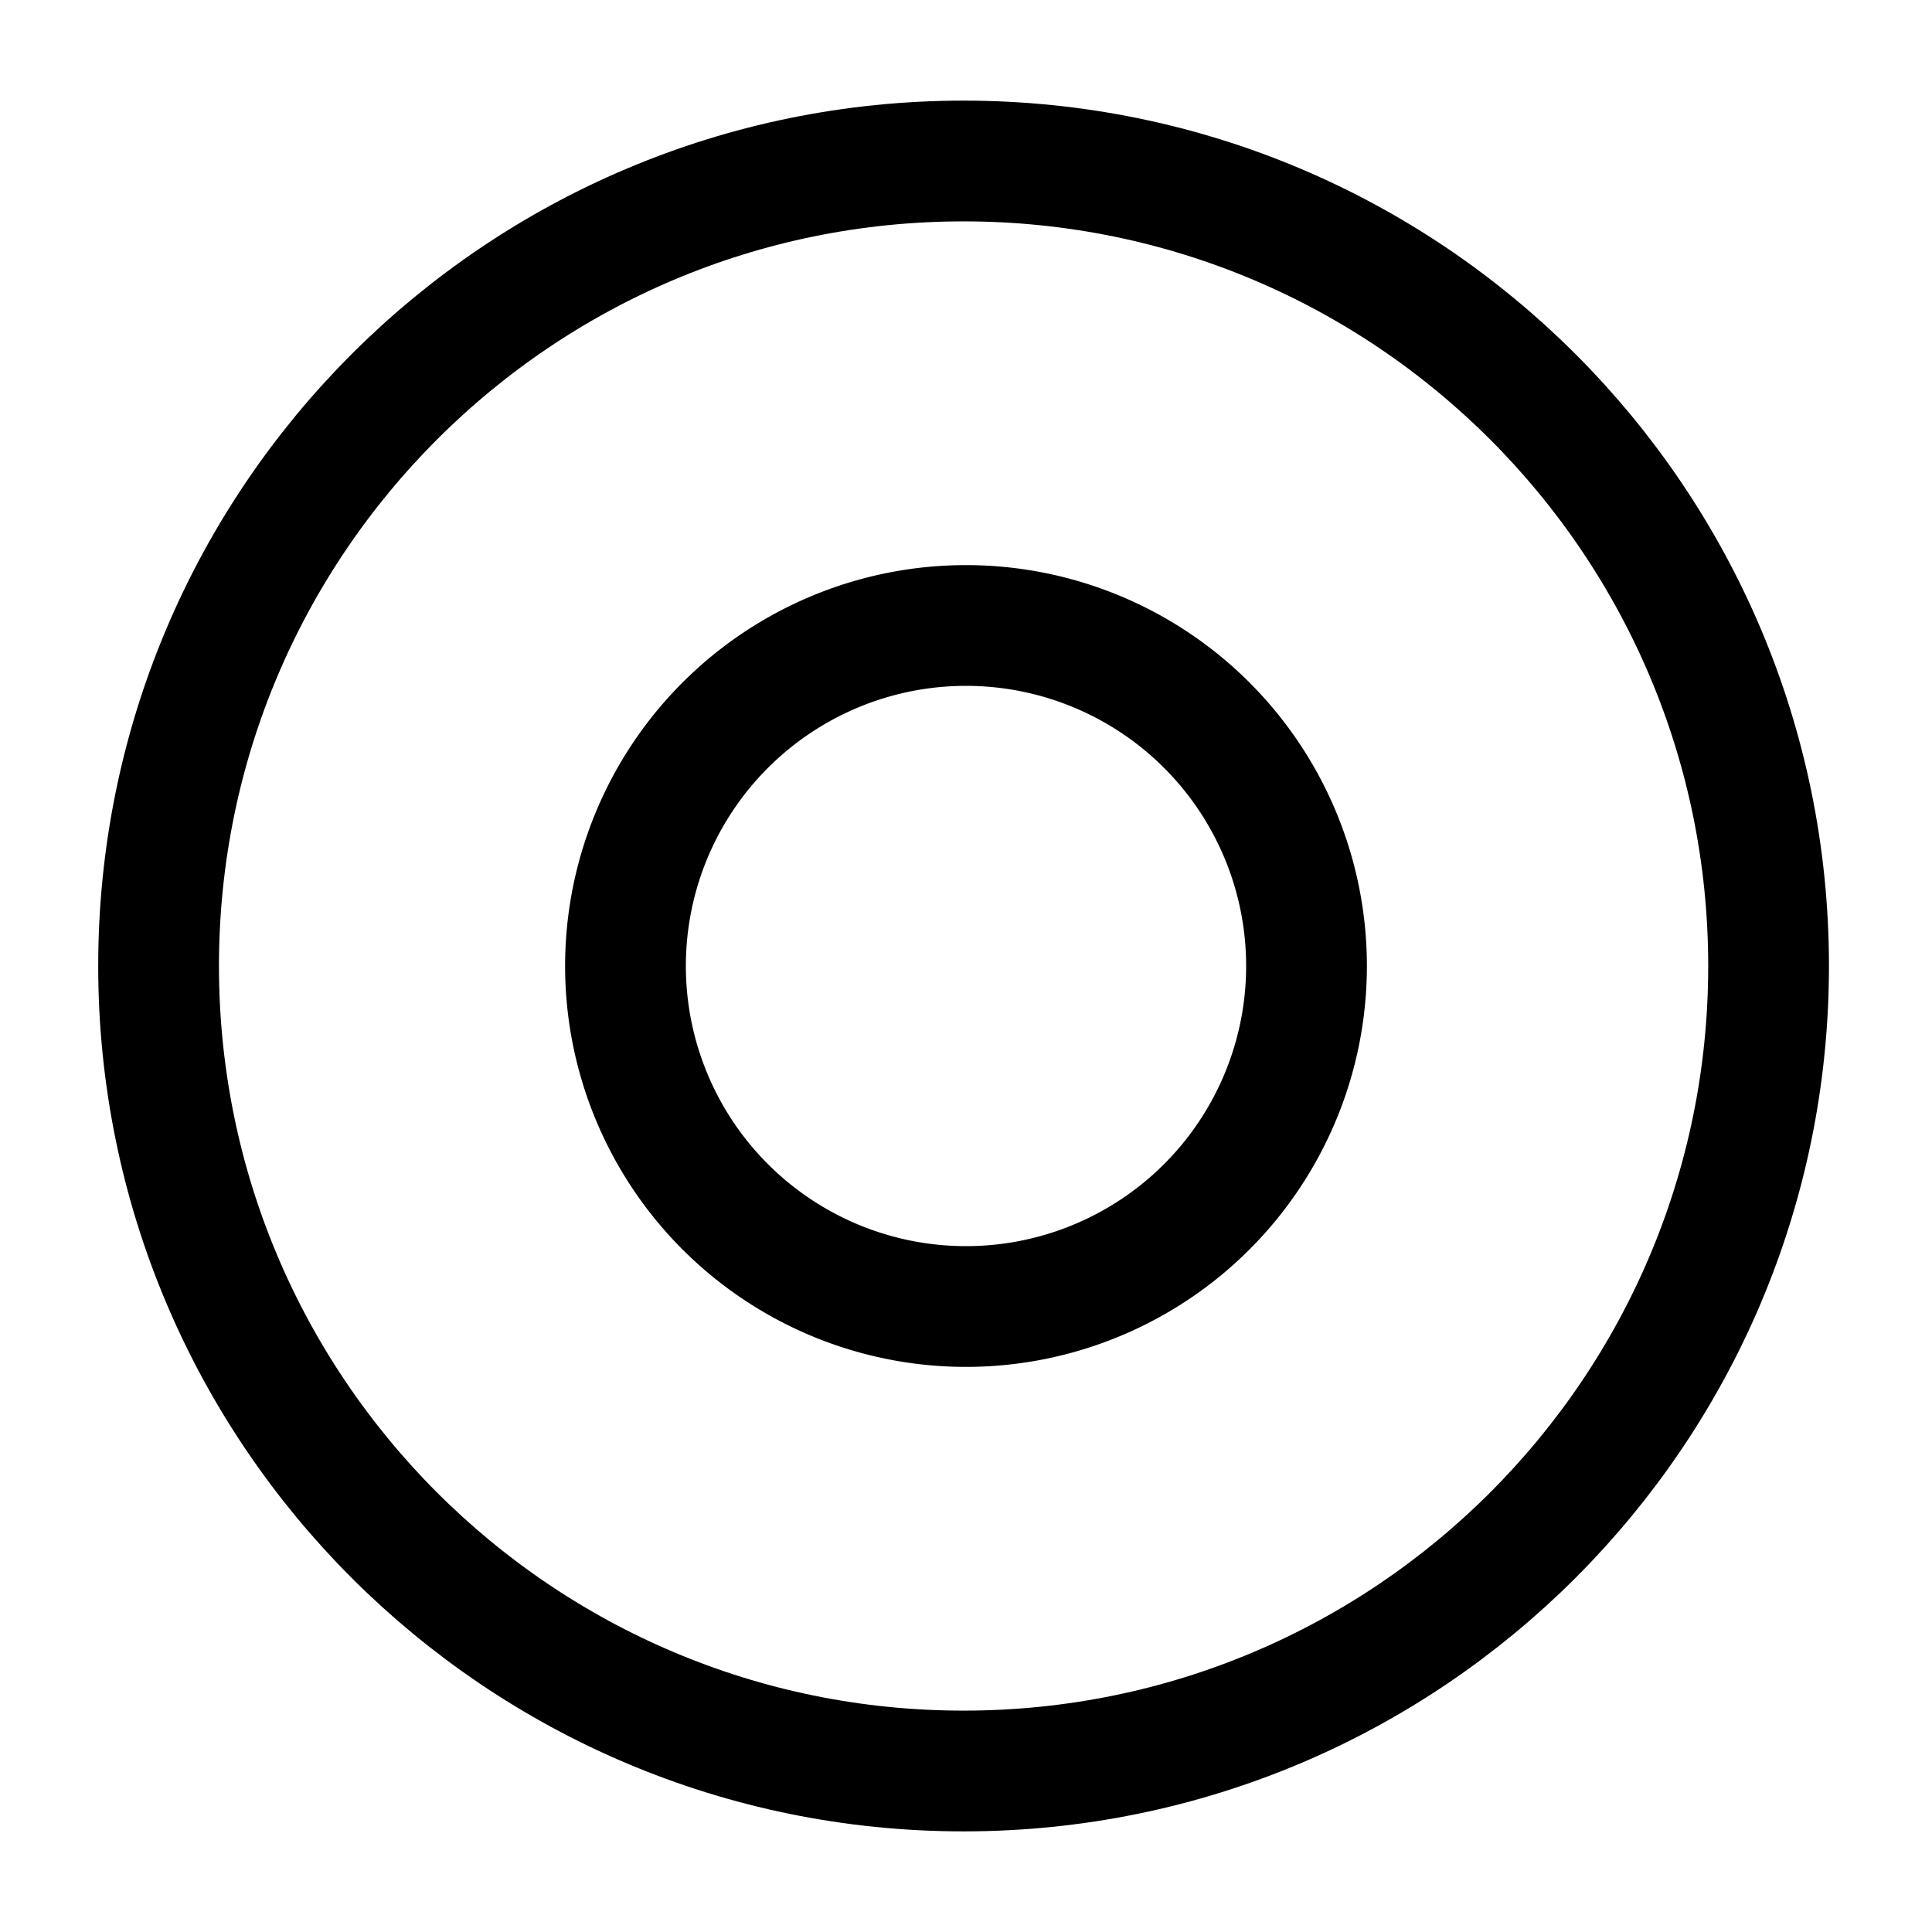 <svg width="24" height="24" fill="none" xmlns="http://www.w3.org/2000/svg" viewBox="0 0 24 24"><path d="M11.97 22c5.523 0 10-4.477 10-10s-4.477-10-10-10-10 4.477-10 10 4.477 10 10 10z" stroke="currentColor" stroke-width="1.5" stroke-linecap="round" stroke-linejoin="round"/><path d="M12 16.23a4.23 4.23 0 100-8.46 4.23 4.23 0 000 8.46z" stroke="currentColor" stroke-width="1.5" stroke-miterlimit="10" stroke-linecap="round" stroke-linejoin="round"/></svg>